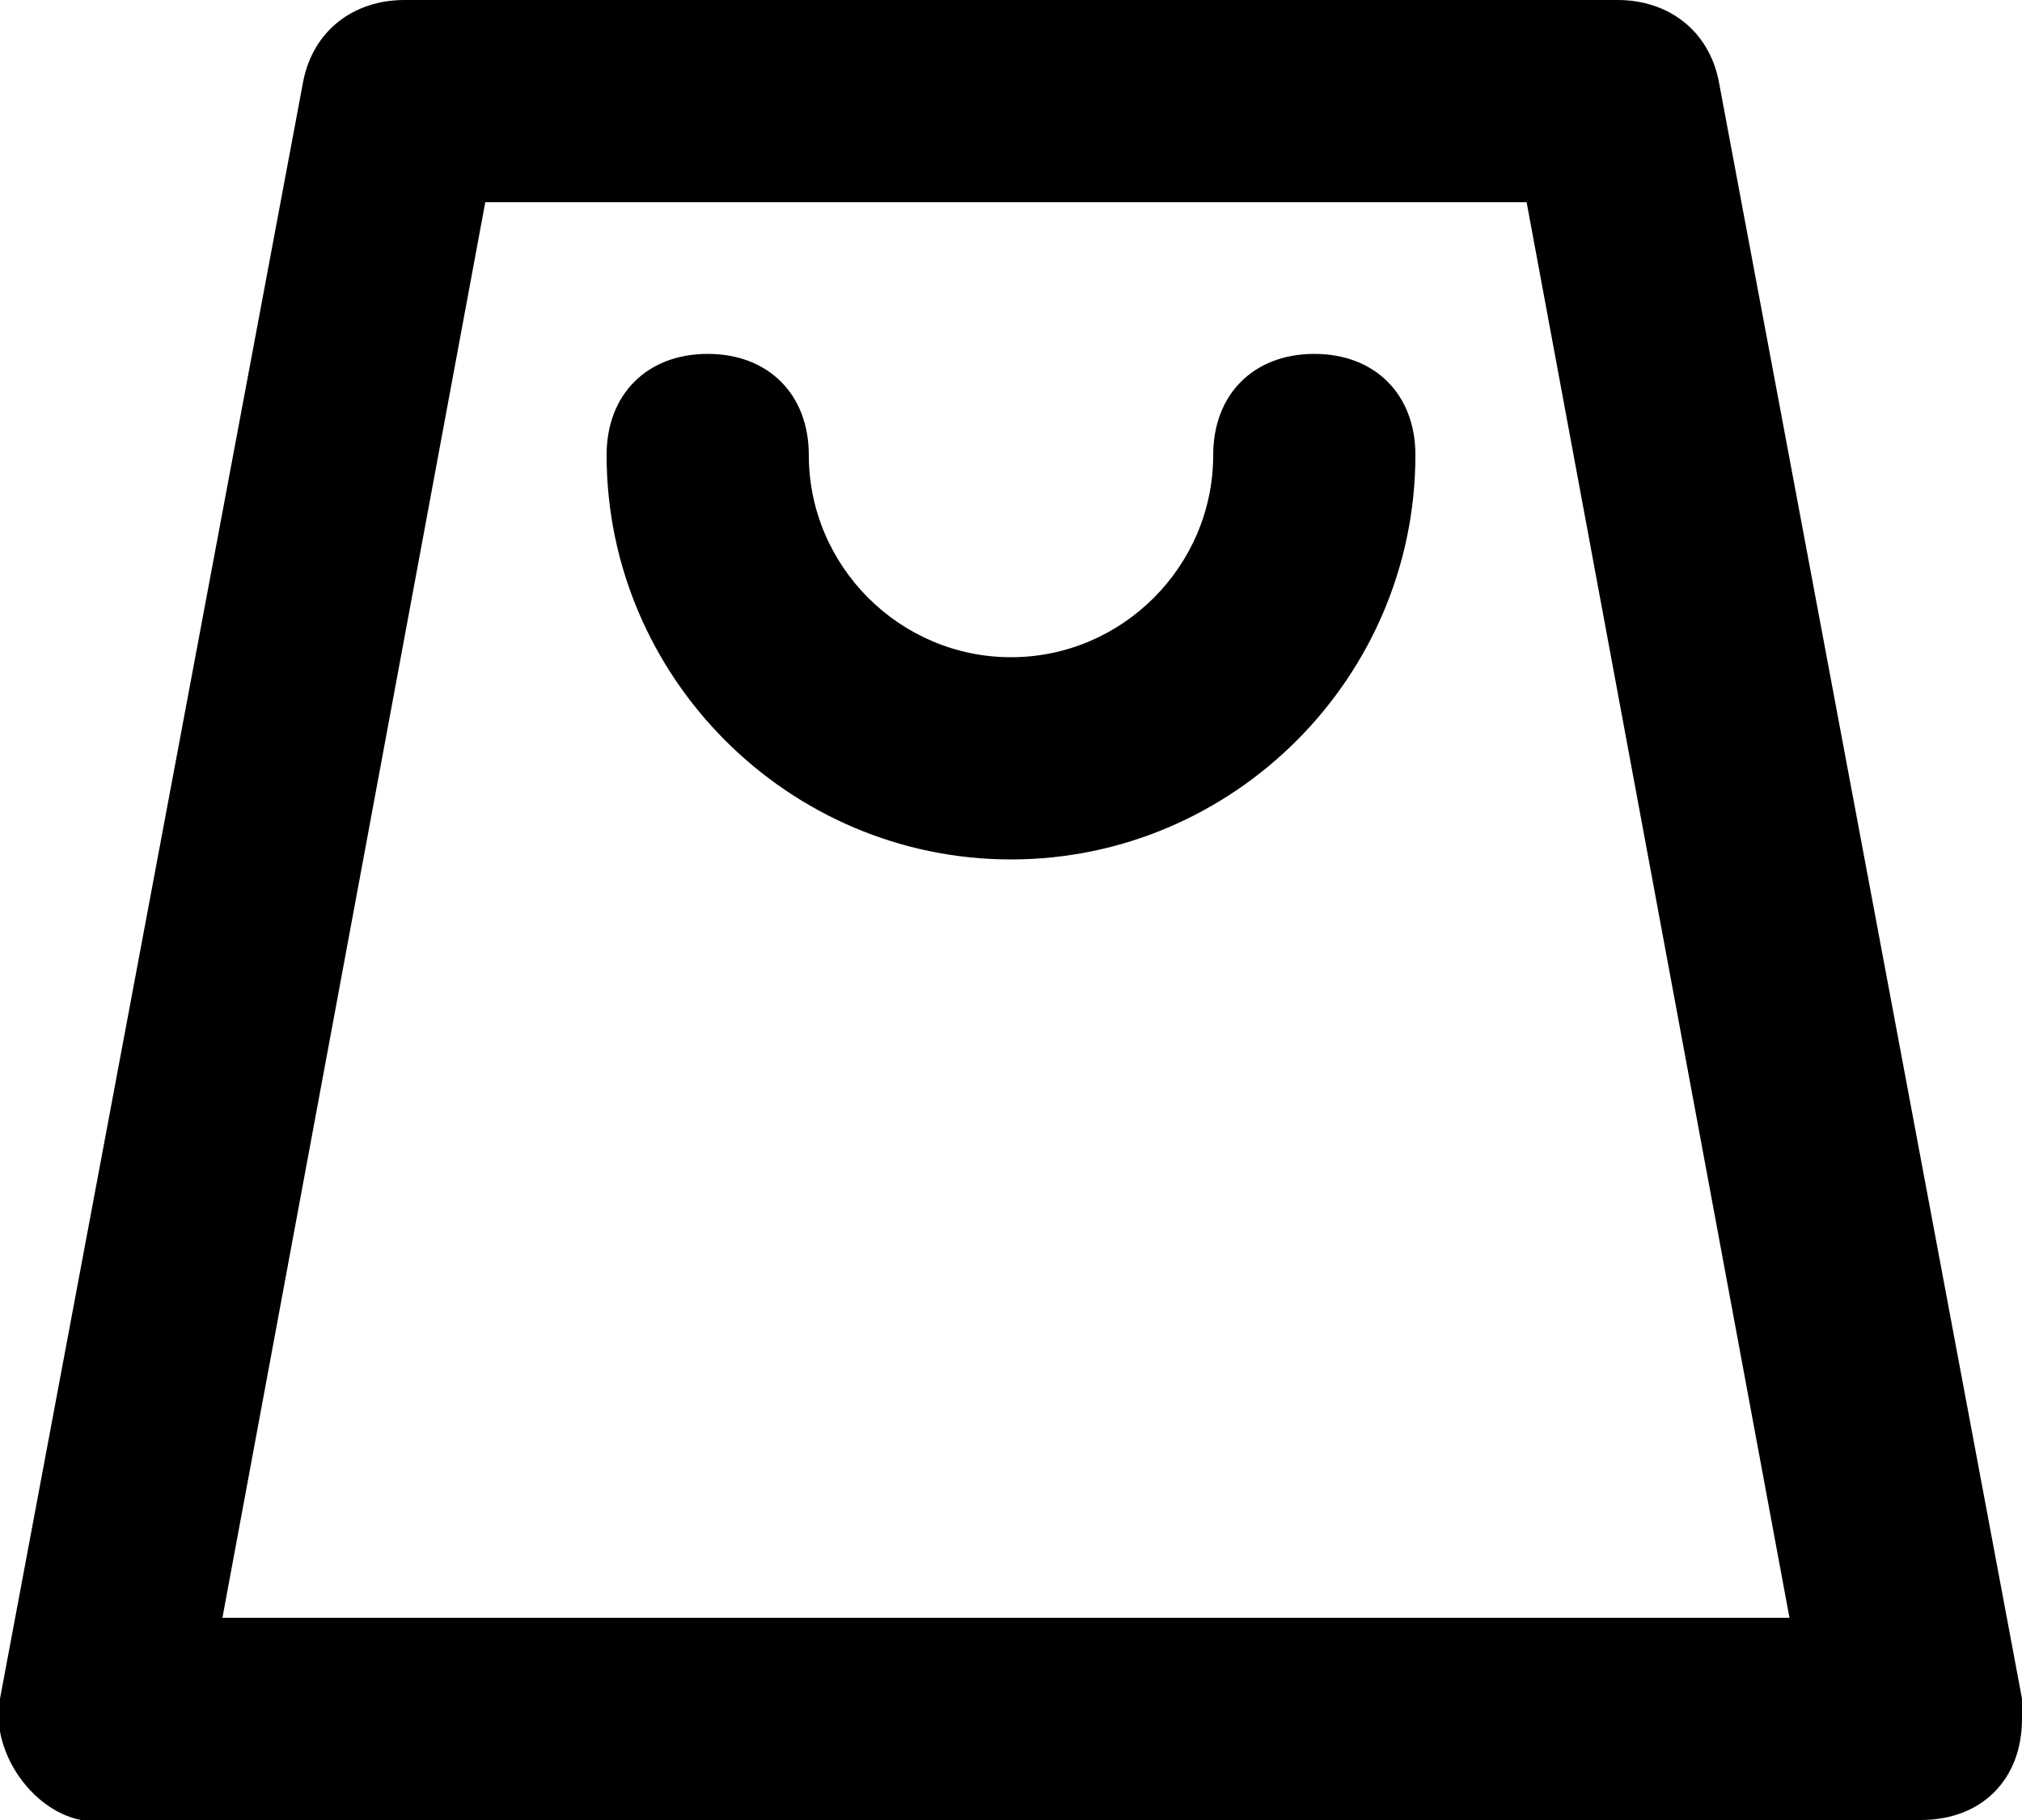 <?xml version="1.0" encoding="utf-8"?>
<!-- Generator: Adobe Illustrator 25.4.1, SVG Export Plug-In . SVG Version: 6.00 Build 0)  -->
<svg version="1.1" id="Layer_1" xmlns="http://www.w3.org/2000/svg" xmlns:xlink="http://www.w3.org/1999/xlink" x="0px" y="0px"
	 viewBox="0 0 20 18" style="enable-background:new 0 0 20 18;" xml:space="preserve">
<path d="M16,0H4C3.5,0,3.1,0.3,3,0.8l-3,16c-0.1,0.5,0.3,1.1,0.8,1.2c0.1,0,0.1,0,0.2,0h18c0.6,0,1-0.4,1-1c0-0.1,0-0.1,0-0.2l-3-16
	C16.9,0.3,16.5,0,16,0z M2.2,16L4.8,2h10.3l2.6,14H2.2z M14,4.5c0,2.2-1.8,4-4,4s-4-1.8-4-4c0-0.6,0.4-1,1-1s1,0.4,1,1
	c0,1.1,0.9,2,2,2s2-0.9,2-2c0-0.6,0.4-1,1-1S14,3.9,14,4.5z"/>
</svg>
